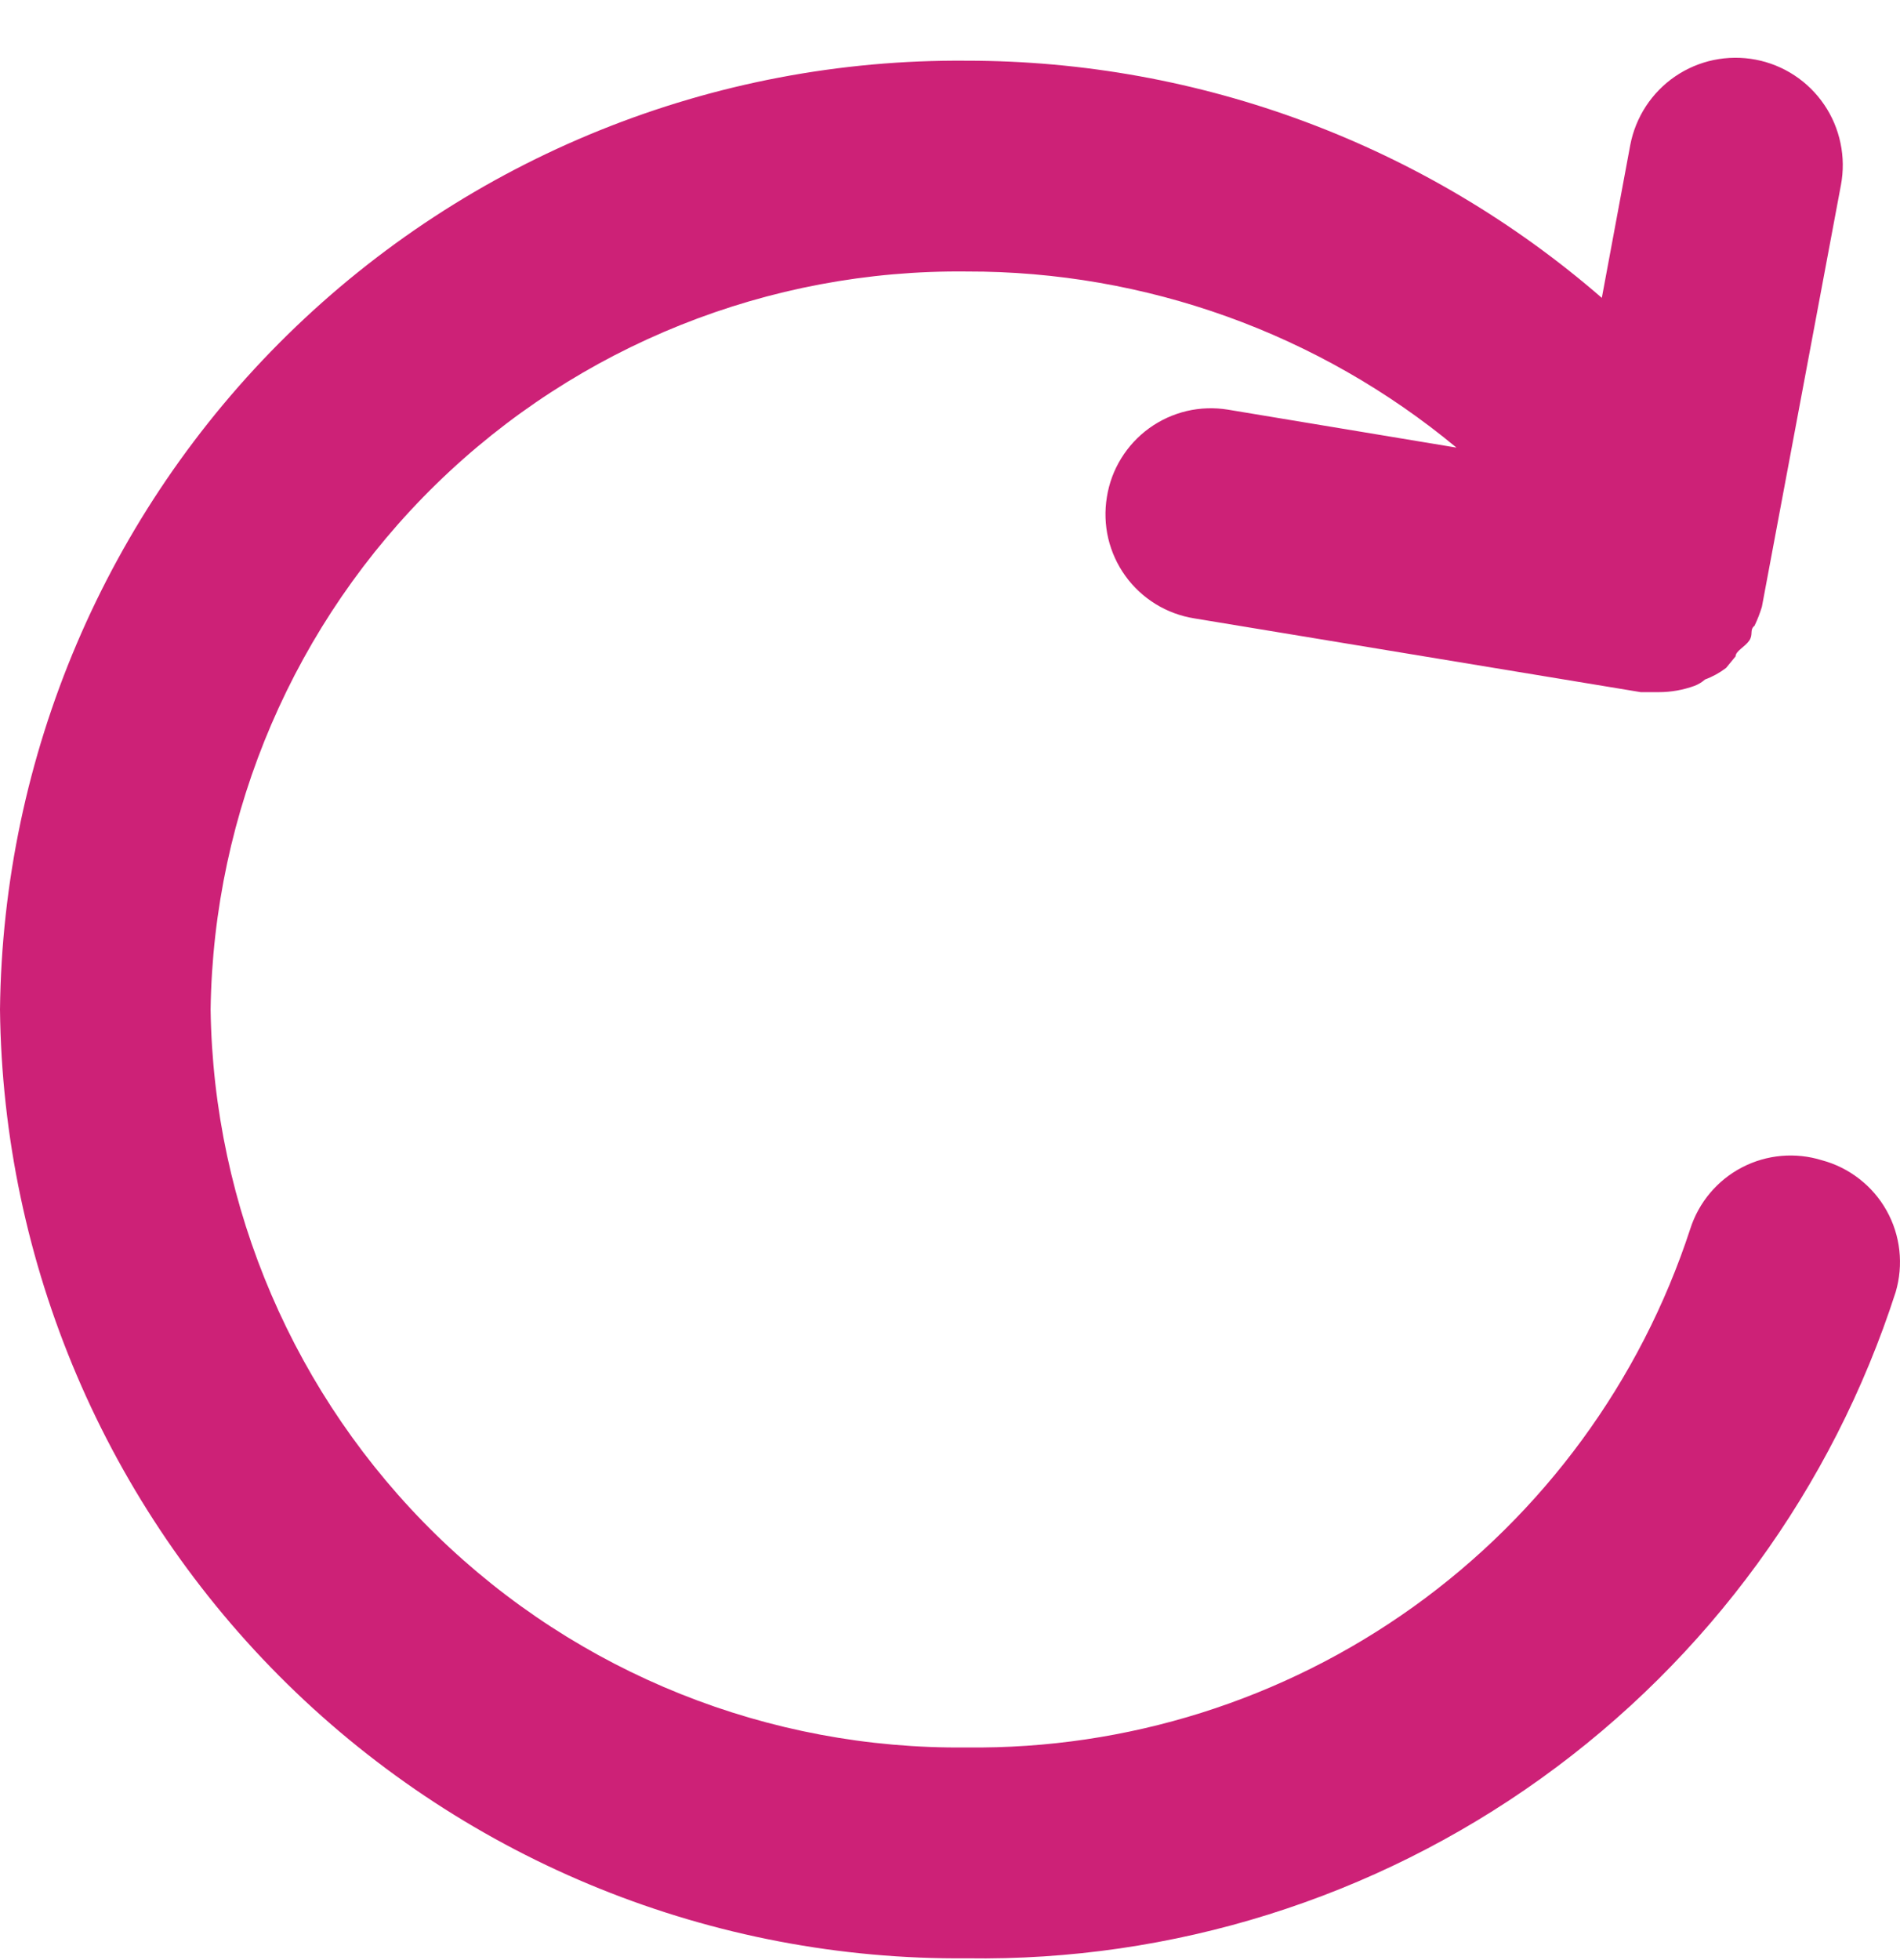 <svg width="32" height="33" viewBox="0 0 32 33" fill="none" xmlns="http://www.w3.org/2000/svg">
<path d="M30.685 19.534C30.238 19.395 29.755 19.438 29.339 19.654C28.924 19.87 28.611 20.242 28.468 20.688C27.63 23.252 25.997 25.481 23.805 27.052C21.613 28.622 18.978 29.452 16.283 29.42C12.949 29.458 9.736 28.172 7.348 25.843C4.961 23.513 3.594 20.332 3.547 16.996C3.594 13.66 4.961 10.478 7.348 8.149C9.736 5.82 12.949 4.534 16.283 4.571C19.294 4.564 22.212 5.613 24.53 7.536L20.682 6.897C20.451 6.859 20.215 6.867 19.987 6.92C19.76 6.974 19.545 7.072 19.355 7.209C19.166 7.346 19.005 7.519 18.883 7.718C18.76 7.917 18.678 8.139 18.642 8.37C18.604 8.601 18.612 8.837 18.665 9.064C18.719 9.292 18.817 9.507 18.954 9.697C19.09 9.886 19.264 10.047 19.463 10.17C19.662 10.292 19.883 10.374 20.114 10.411L27.634 11.653H27.936C28.142 11.653 28.346 11.617 28.539 11.547C28.604 11.522 28.664 11.486 28.716 11.44C28.844 11.393 28.963 11.327 29.071 11.245L29.231 11.05C29.231 10.961 29.39 10.89 29.462 10.784C29.532 10.677 29.462 10.606 29.55 10.535C29.599 10.432 29.641 10.325 29.674 10.216L31.005 3.116C31.049 2.883 31.047 2.643 30.998 2.411C30.95 2.179 30.857 1.958 30.723 1.762C30.59 1.566 30.419 1.398 30.221 1.268C30.023 1.138 29.801 1.048 29.568 1.004C29.335 0.96 29.096 0.962 28.863 1.01C28.631 1.058 28.411 1.152 28.215 1.285C27.819 1.555 27.547 1.971 27.457 2.442L26.978 5.015C24.009 2.44 20.212 1.022 16.283 1.022C12.008 0.984 7.893 2.644 4.84 5.639C1.788 8.634 0.047 12.718 0 16.996C0.047 21.273 1.788 25.358 4.84 28.353C7.893 31.347 12.008 33.008 16.283 32.97C19.747 33.023 23.137 31.962 25.953 29.943C28.77 27.923 30.864 25.052 31.927 21.753C31.994 21.525 32.015 21.287 31.989 21.052C31.963 20.816 31.89 20.588 31.774 20.381C31.658 20.174 31.502 19.993 31.315 19.848C31.128 19.702 30.914 19.595 30.685 19.534Z" fill="#CD2177"/>
</svg>
